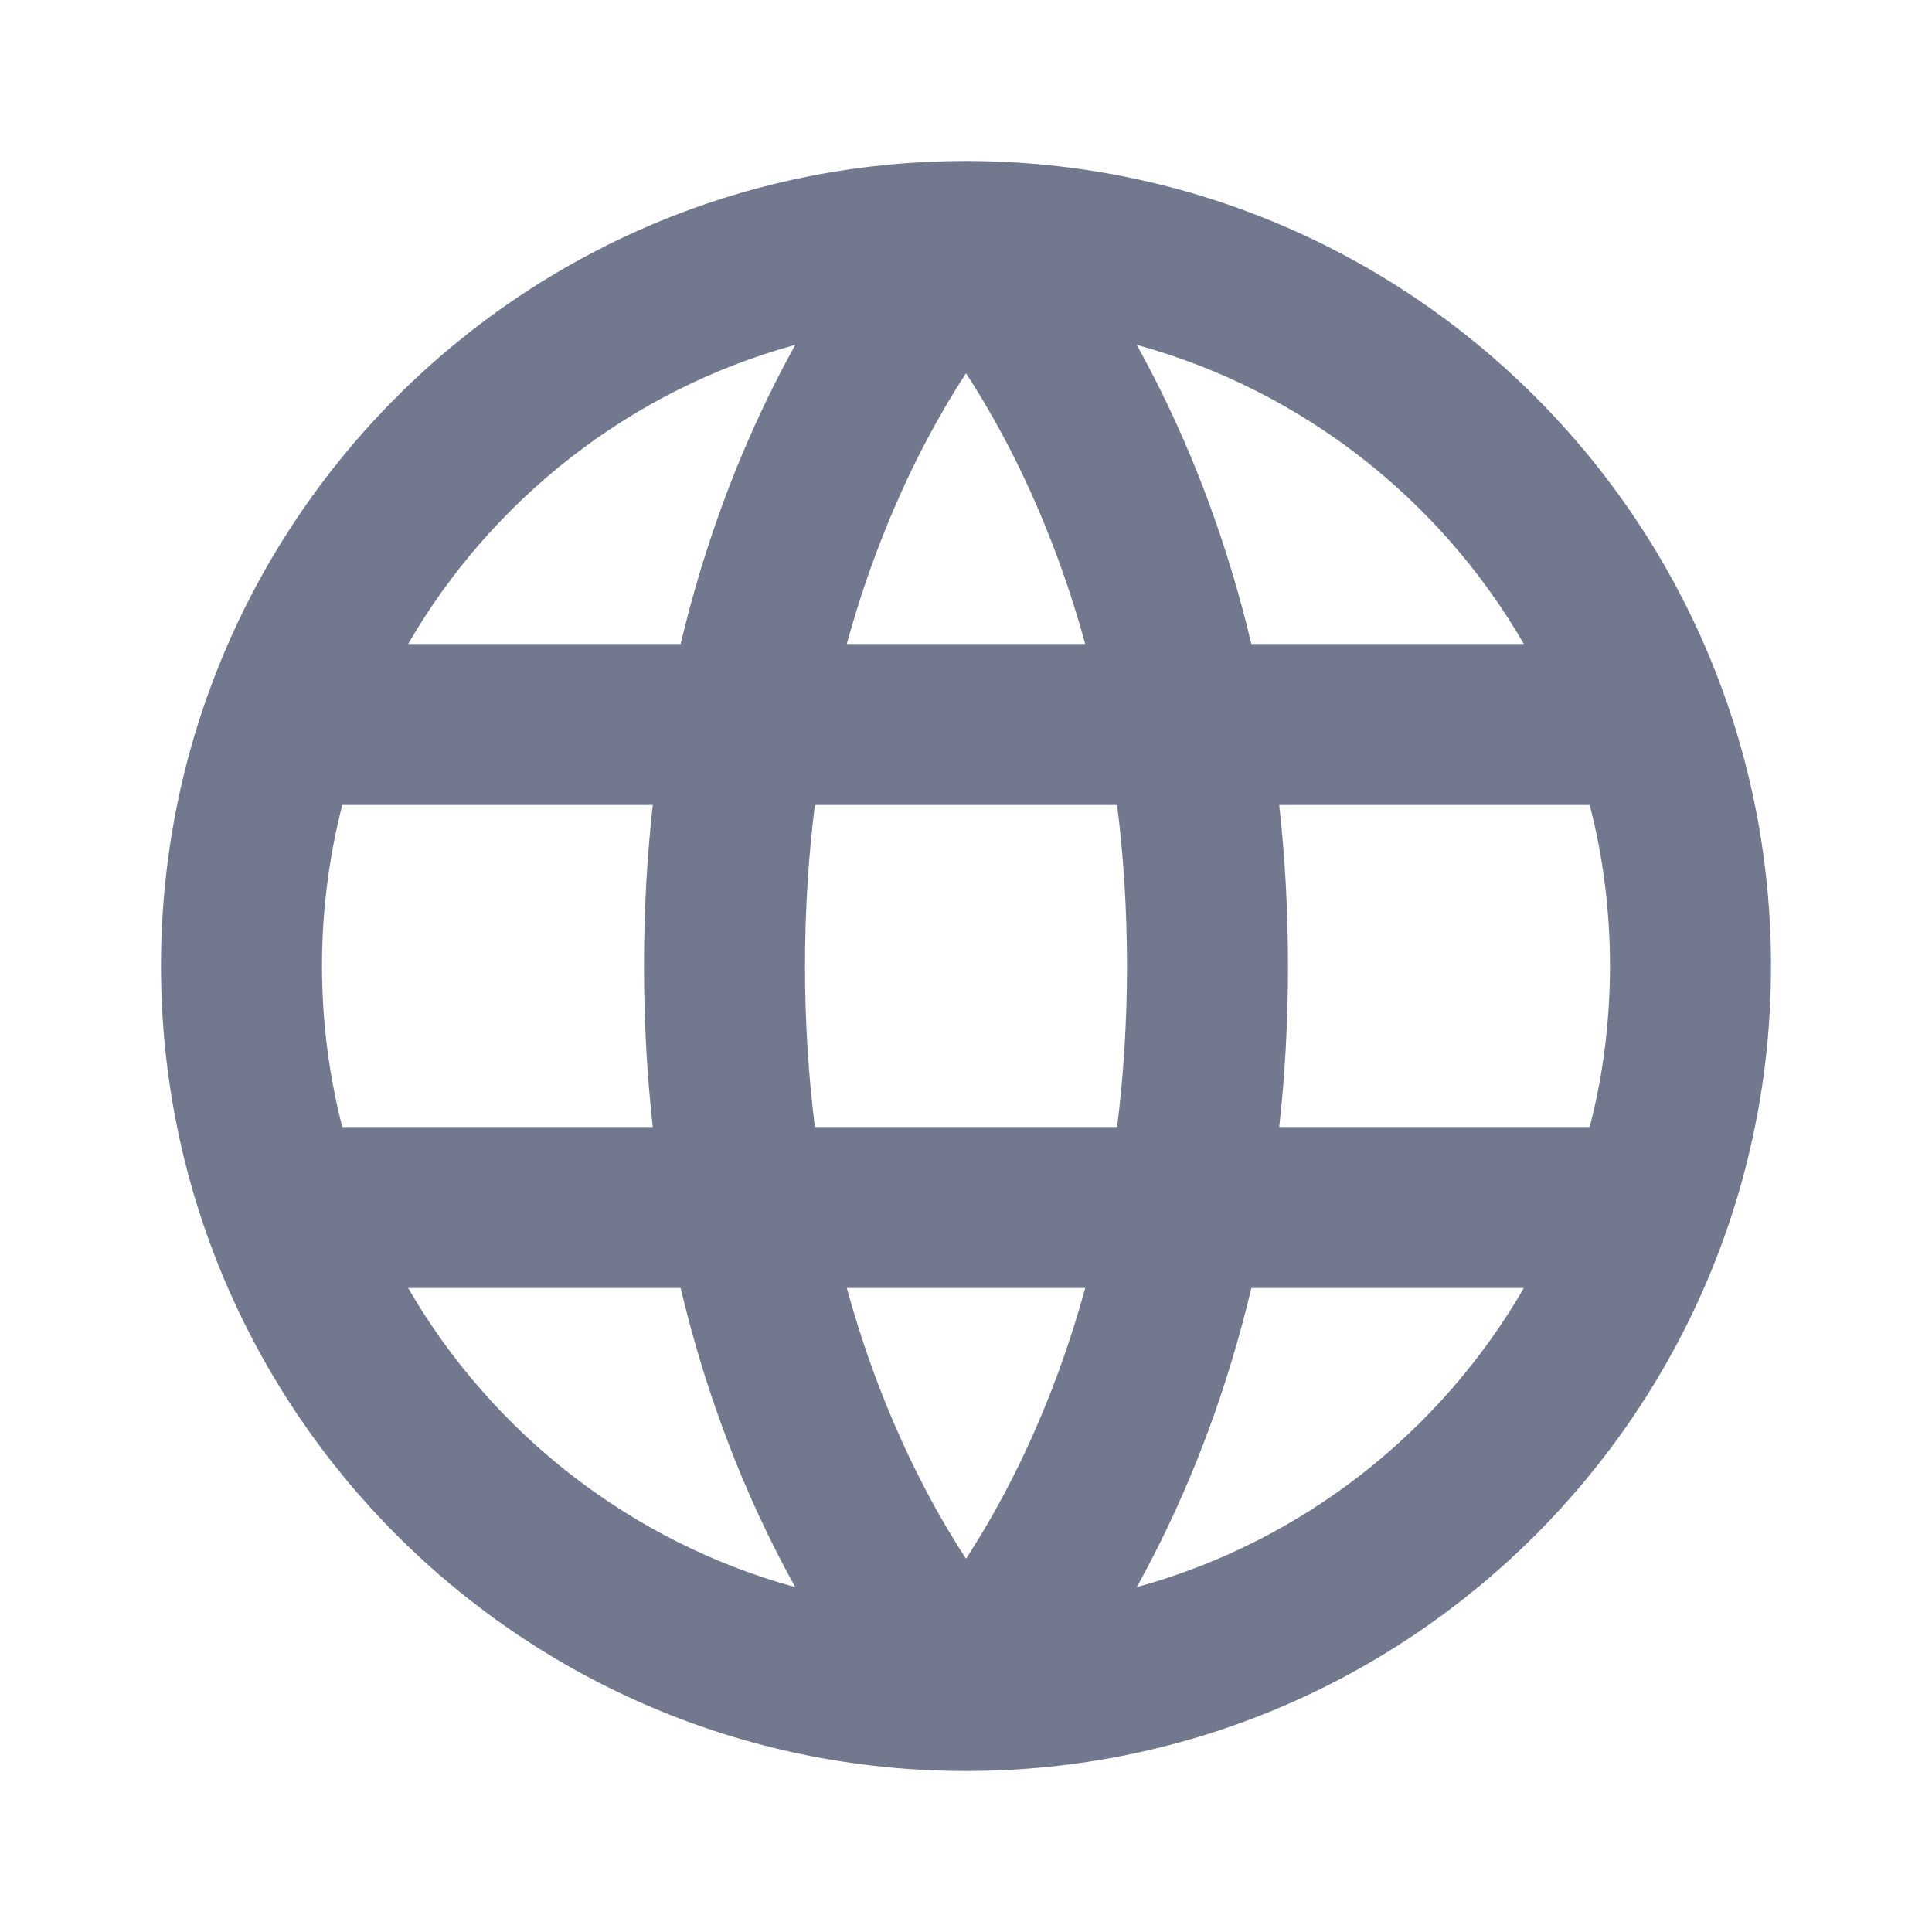 <svg width="24" height="24" viewBox="0 0 24 24" fill="none" xmlns="http://www.w3.org/2000/svg">
<g id="finance/world">
<path id="Vector (Stroke)" fill-rule="evenodd" clip-rule="evenodd" d="M4.252 10C4.088 10.639 4 11.309 4 12C4 12.691 4.088 13.361 4.252 14H8.109C8.039 13.371 8 12.705 8 12C8 11.295 8.039 10.629 8.109 10H4.252ZM5.07 8H8.455C8.759 6.72 9.18 5.654 9.606 4.803C9.697 4.62 9.789 4.447 9.879 4.284C7.831 4.846 6.111 6.202 5.07 8ZM12 4.637C11.813 4.924 11.604 5.278 11.394 5.697C11.084 6.318 10.77 7.086 10.519 8H13.481C13.23 7.086 12.916 6.318 12.606 5.697C12.396 5.278 12.187 4.924 12 4.637ZM13.877 10H10.123C10.045 10.62 10 11.287 10 12C10 12.713 10.045 13.38 10.123 14H13.877C13.955 13.38 14 12.713 14 12C14 11.287 13.955 10.62 13.877 10ZM15.891 14C15.961 13.371 16 12.705 16 12C16 11.295 15.961 10.629 15.891 10H19.748C19.913 10.639 20 11.309 20 12C20 12.691 19.913 13.361 19.748 14H15.891ZM13.481 16H10.519C10.77 16.915 11.084 17.682 11.394 18.303C11.604 18.722 11.813 19.076 12 19.363C12.187 19.076 12.396 18.722 12.606 18.303C12.916 17.682 13.23 16.915 13.481 16ZM9.879 19.716C9.789 19.553 9.697 19.38 9.606 19.197C9.18 18.346 8.759 17.28 8.455 16H5.07C6.111 17.798 7.831 19.154 9.879 19.716ZM14.121 19.716C14.211 19.553 14.303 19.38 14.394 19.197C14.82 18.346 15.241 17.28 15.545 16H18.93C17.89 17.798 16.169 19.154 14.121 19.716ZM18.93 8H15.545C15.241 6.72 14.82 5.654 14.394 4.803C14.303 4.62 14.211 4.447 14.121 4.284C16.169 4.846 17.89 6.202 18.93 8ZM2 12C2 6.477 6.477 2 12 2C17.523 2 22 6.477 22 12C22 17.523 17.523 22 12 22C6.477 22 2 17.523 2 12Z" fill="#72788E"/>
</g>
</svg>
